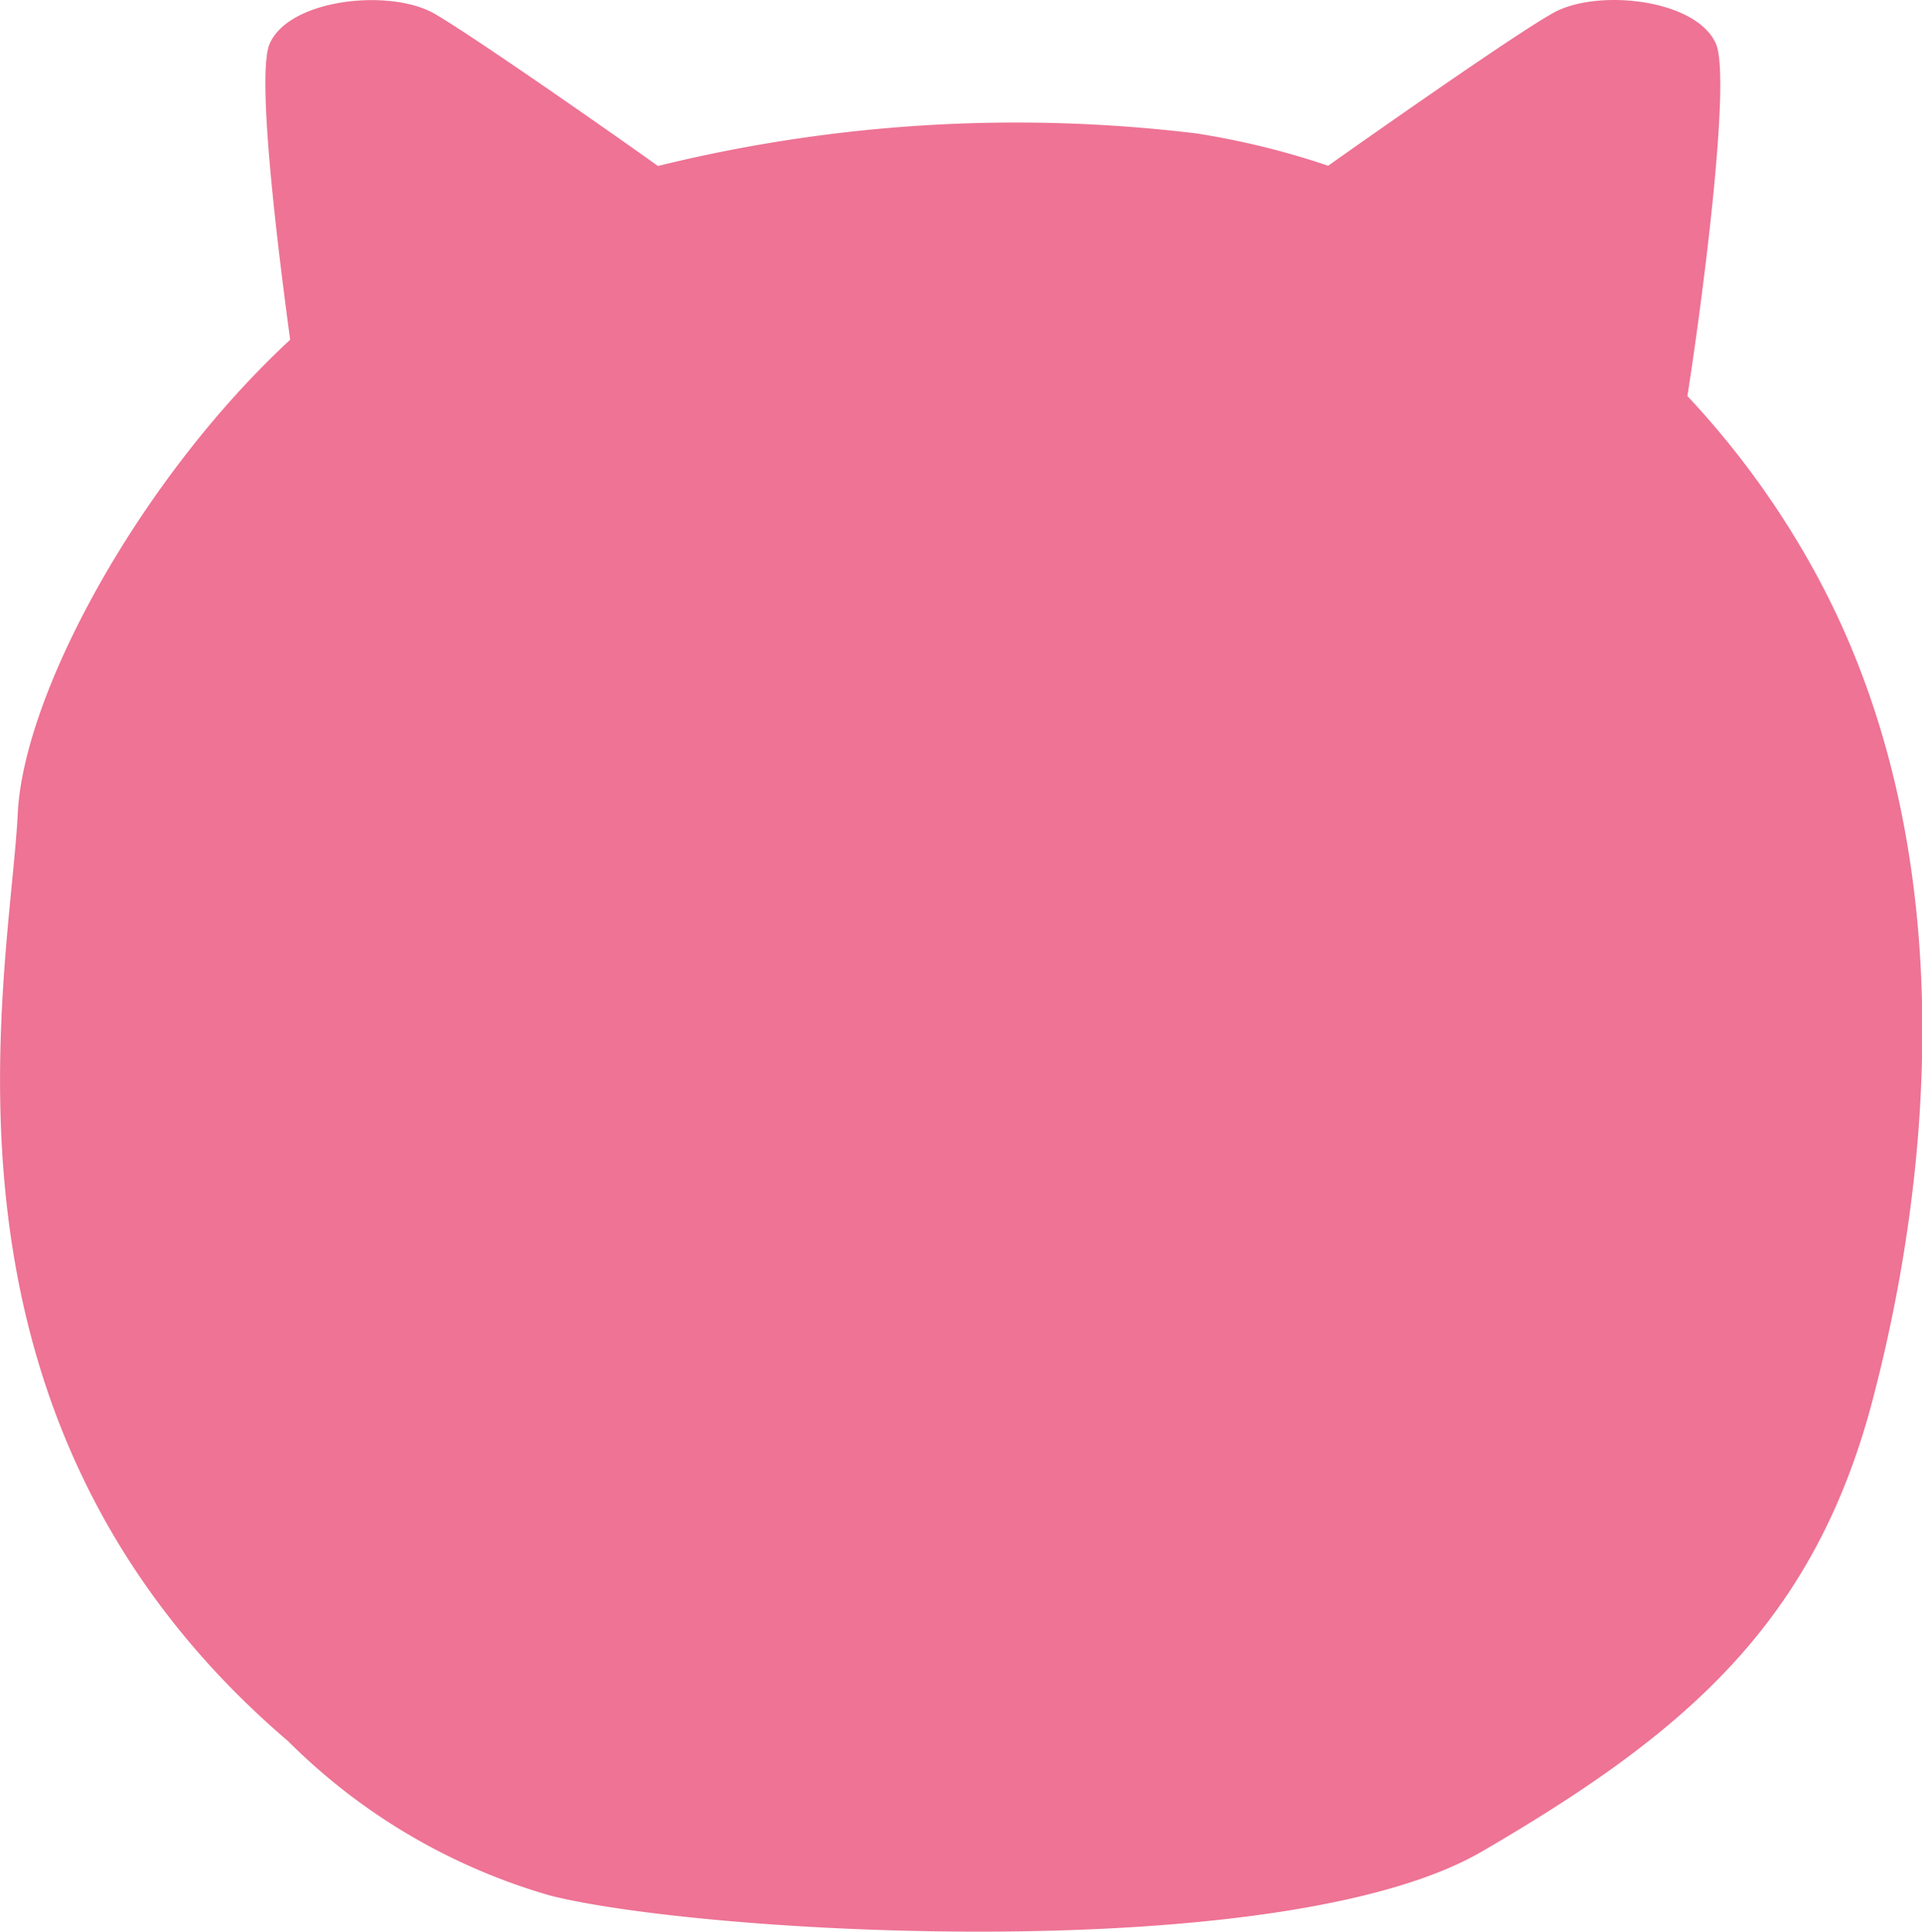 <svg xmlns="http://www.w3.org/2000/svg" viewBox="0 0 76.77 77.16"><defs><style>.cls-1{fill:#ee7395;}</style></defs><title>cat1</title><g id="圖層_2" data-name="圖層 2"><g id="圖層_1-2" data-name="圖層 1"><path class="cls-1" d="M72.63,23.1a34.41,34.41,0,0,0-5.23-7.28C68,12,69.15,3.16,68.54,1.75,67.75-.06,63.72-.47,62,.54,60.6,1.32,55.34,5,53.05,6.62a31.65,31.65,0,0,0-5.26-1.29,59.85,59.85,0,0,0-21.51,1.3C24,5,18.71,1.32,17.34.54c-1.75-1-5.78-.6-6.57,1.21-.51,1.18.24,7.54.82,11.82C5.59,19.13.95,27.67.71,32.48.39,39-3.59,56.64,11.51,69.55A24.28,24.28,0,0,0,22,75.72c6.13,1.54,29.24,2.87,37.2-1.77s13.22-9,15.59-18S78.43,33.91,72.63,23.1Z"/></g></g></svg>